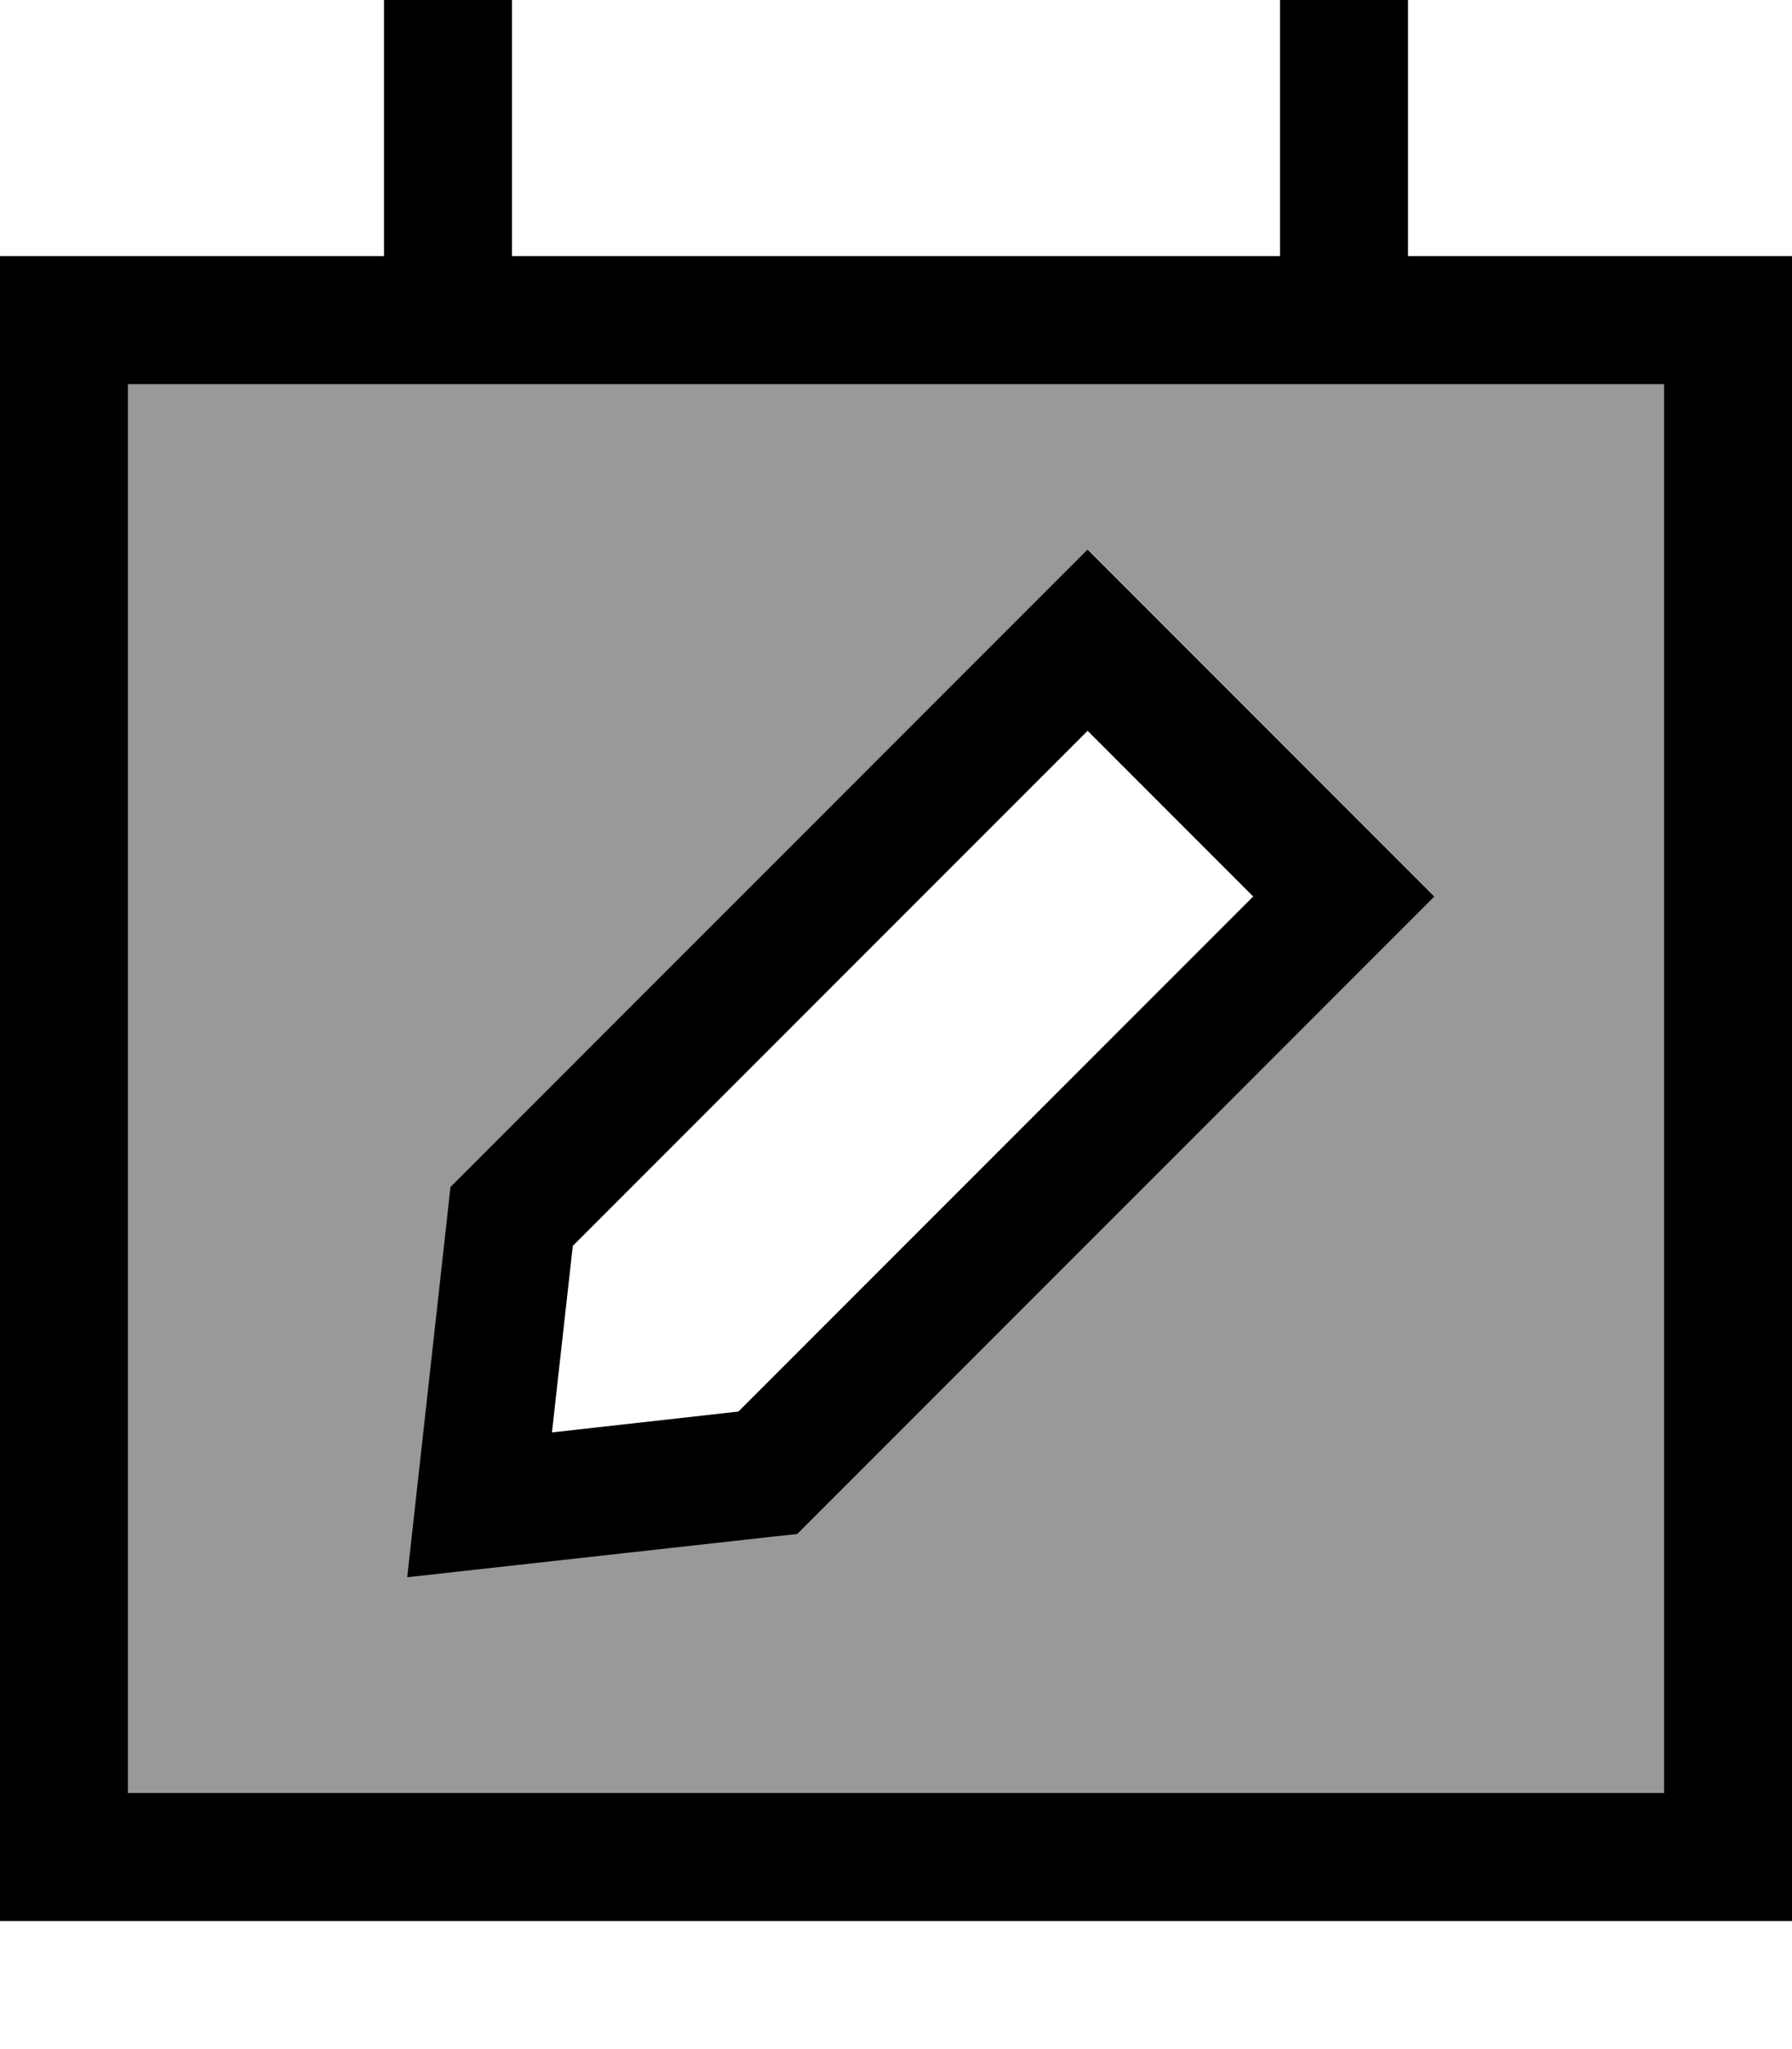 <svg fill="currentColor" xmlns="http://www.w3.org/2000/svg" viewBox="0 0 448 512"><!--! Font Awesome Pro 7.0.1 by @fontawesome - https://fontawesome.com License - https://fontawesome.com/license (Commercial License) Copyright 2025 Fonticons, Inc. --><path opacity=".4" fill="currentColor" d="M32 96l0 352 384 0 0-352-384 0zm69.9 298.1c.5-4.6 3.9-35.2 10.2-91.9l.6-5.6 4-4 144-144 11.3-11.3 11.3 11.3 64 64 11.3 11.3-11.3 11.3-144 144-4 4-5.6 .6c-56.7 6.3-87.3 9.7-91.9 10.2z"/><path fill="currentColor" d="M128 0l0 64 192 0 0-64 32 0 0 64 96 0 0 416-448 0 0-416 96 0 0-64 32 0zM416 96l-384 0 0 352 384 0 0-352zM283.3 148.7l64 64 11.3 11.3-11.3 11.3-144 144-4 4-5.6 .6c-56.7 6.3-87.3 9.7-91.9 10.2 .5-4.6 3.9-35.2 10.2-91.9l.6-5.6 4-4 144-144 11.3-11.3 11.3 11.3zM138.1 357.9l46.5-5.2 128.7-128.7-41.4-41.4-128.7 128.7-5.2 46.5z"/></svg>